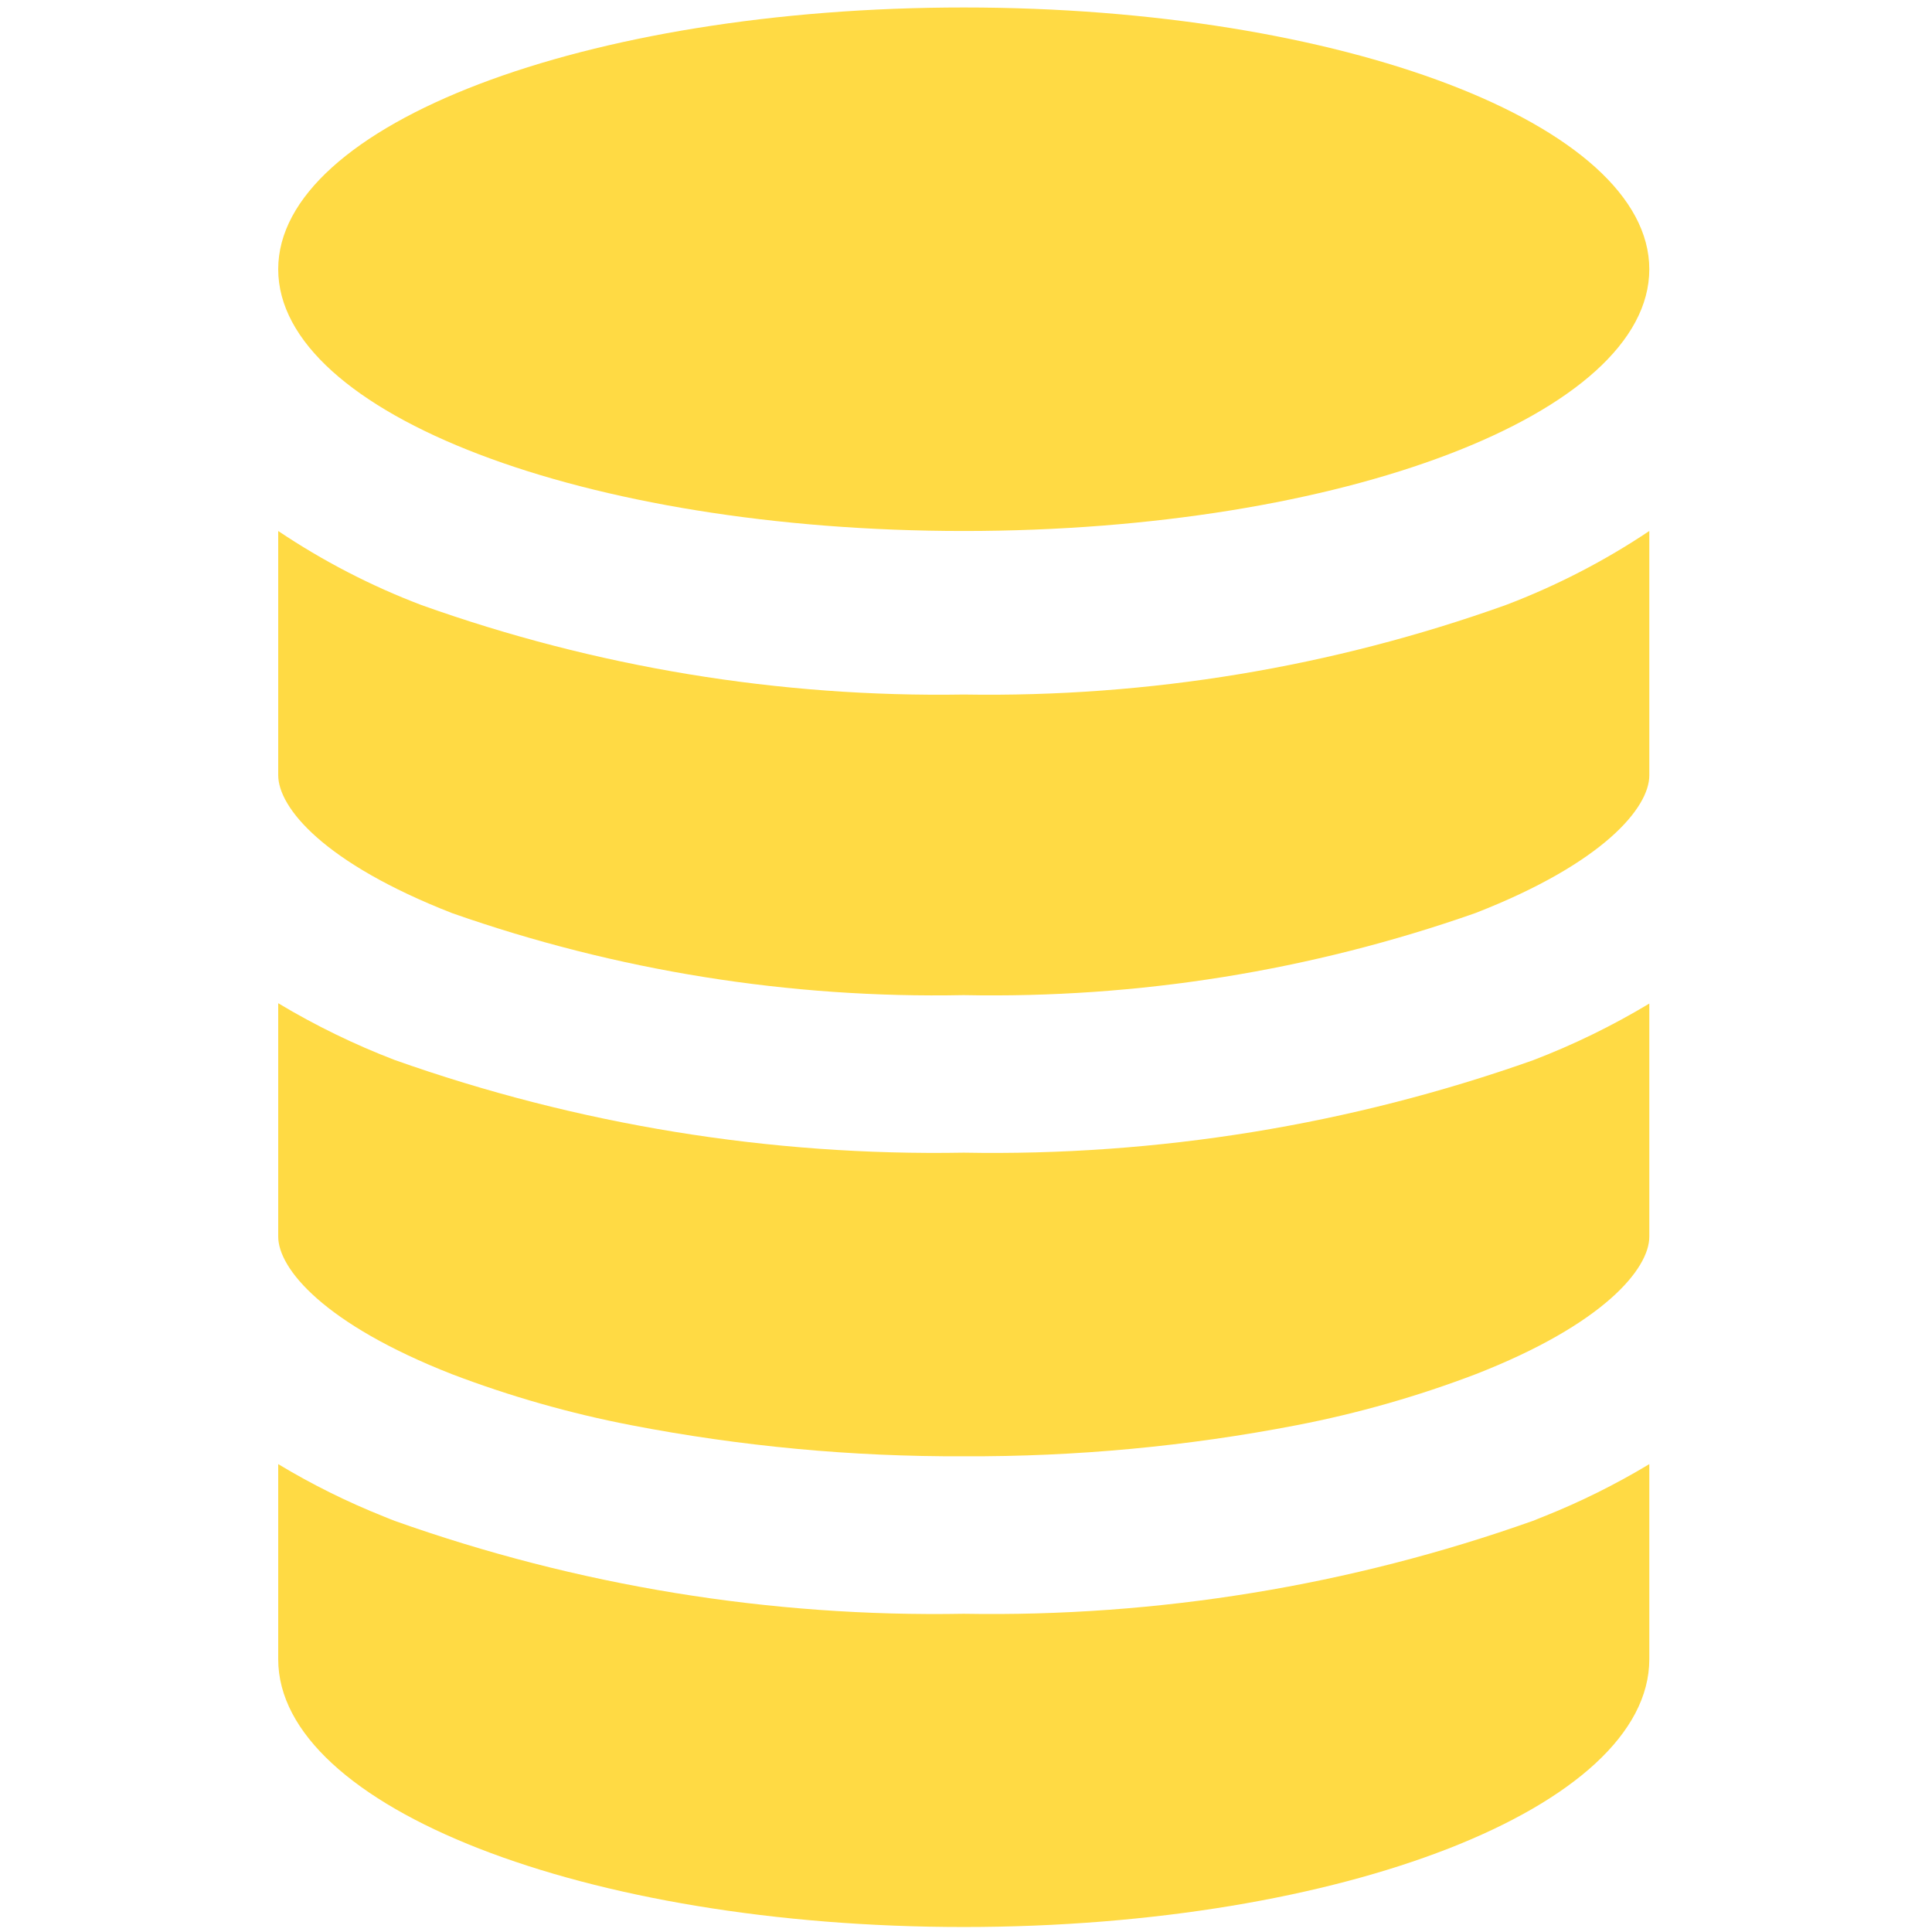 <svg width="155" height="155" viewBox="0 0 155 155" fill="none" xmlns="http://www.w3.org/2000/svg">
<g clip-path="url(#clip0_654_689)">
<path d="M36.259 73.254C49.442 77.885 63.349 80.114 77.32 79.836C91.291 80.112 105.198 77.881 118.381 73.248C128.671 69.237 132.32 64.779 132.32 62.214V42.6C128.722 45.008 124.863 46.999 120.816 48.536C106.868 53.528 92.133 55.962 77.32 55.72C62.508 55.957 47.775 53.527 33.825 48.548C29.775 47.01 25.915 45.015 22.32 42.6V62.186C22.32 64.801 25.98 69.237 36.259 73.254ZM36.259 110.247C40.916 112.022 45.719 113.39 50.612 114.335C59.412 116.036 68.357 116.874 77.32 116.834C86.283 116.875 95.228 116.04 104.028 114.341C108.922 113.395 113.724 112.027 118.381 110.252C128.671 106.241 132.32 101.783 132.32 99.218V80.514C129.346 82.303 126.221 83.826 122.98 85.066C108.327 90.251 92.861 92.761 77.32 92.476C61.777 92.752 46.311 90.233 31.661 85.039C28.421 83.795 25.296 82.272 22.32 80.487V99.207C22.32 101.778 25.98 106.219 36.259 110.247V110.247ZM77.32 154.6C107.682 154.6 132.32 144.978 132.32 133.116V117.463C129.615 119.093 126.781 120.499 123.846 121.668L122.98 122.015C108.33 127.215 92.864 129.74 77.32 129.469C61.776 129.748 46.308 127.223 31.661 122.015C31.363 121.905 31.076 121.778 30.794 121.668C27.859 120.499 25.025 119.093 22.32 117.463V133.116C22.32 144.978 46.958 154.6 77.32 154.6Z" fill="#FFDA44"/>
<path d="M77.32 42.6C107.696 42.6 132.32 33.198 132.32 21.6C132.32 10.002 107.696 0.6 77.32 0.6C46.944 0.6 22.32 10.002 22.32 21.6C22.32 33.198 46.944 42.6 77.32 42.6Z" fill="#FFDA44"/>
</g>
<defs>
<clipPath id="clip0_654_689">
<rect width="154" height="154" fill="white" transform="translate(0.32 0.6)"/>
</clipPath>
</defs>
</svg>
